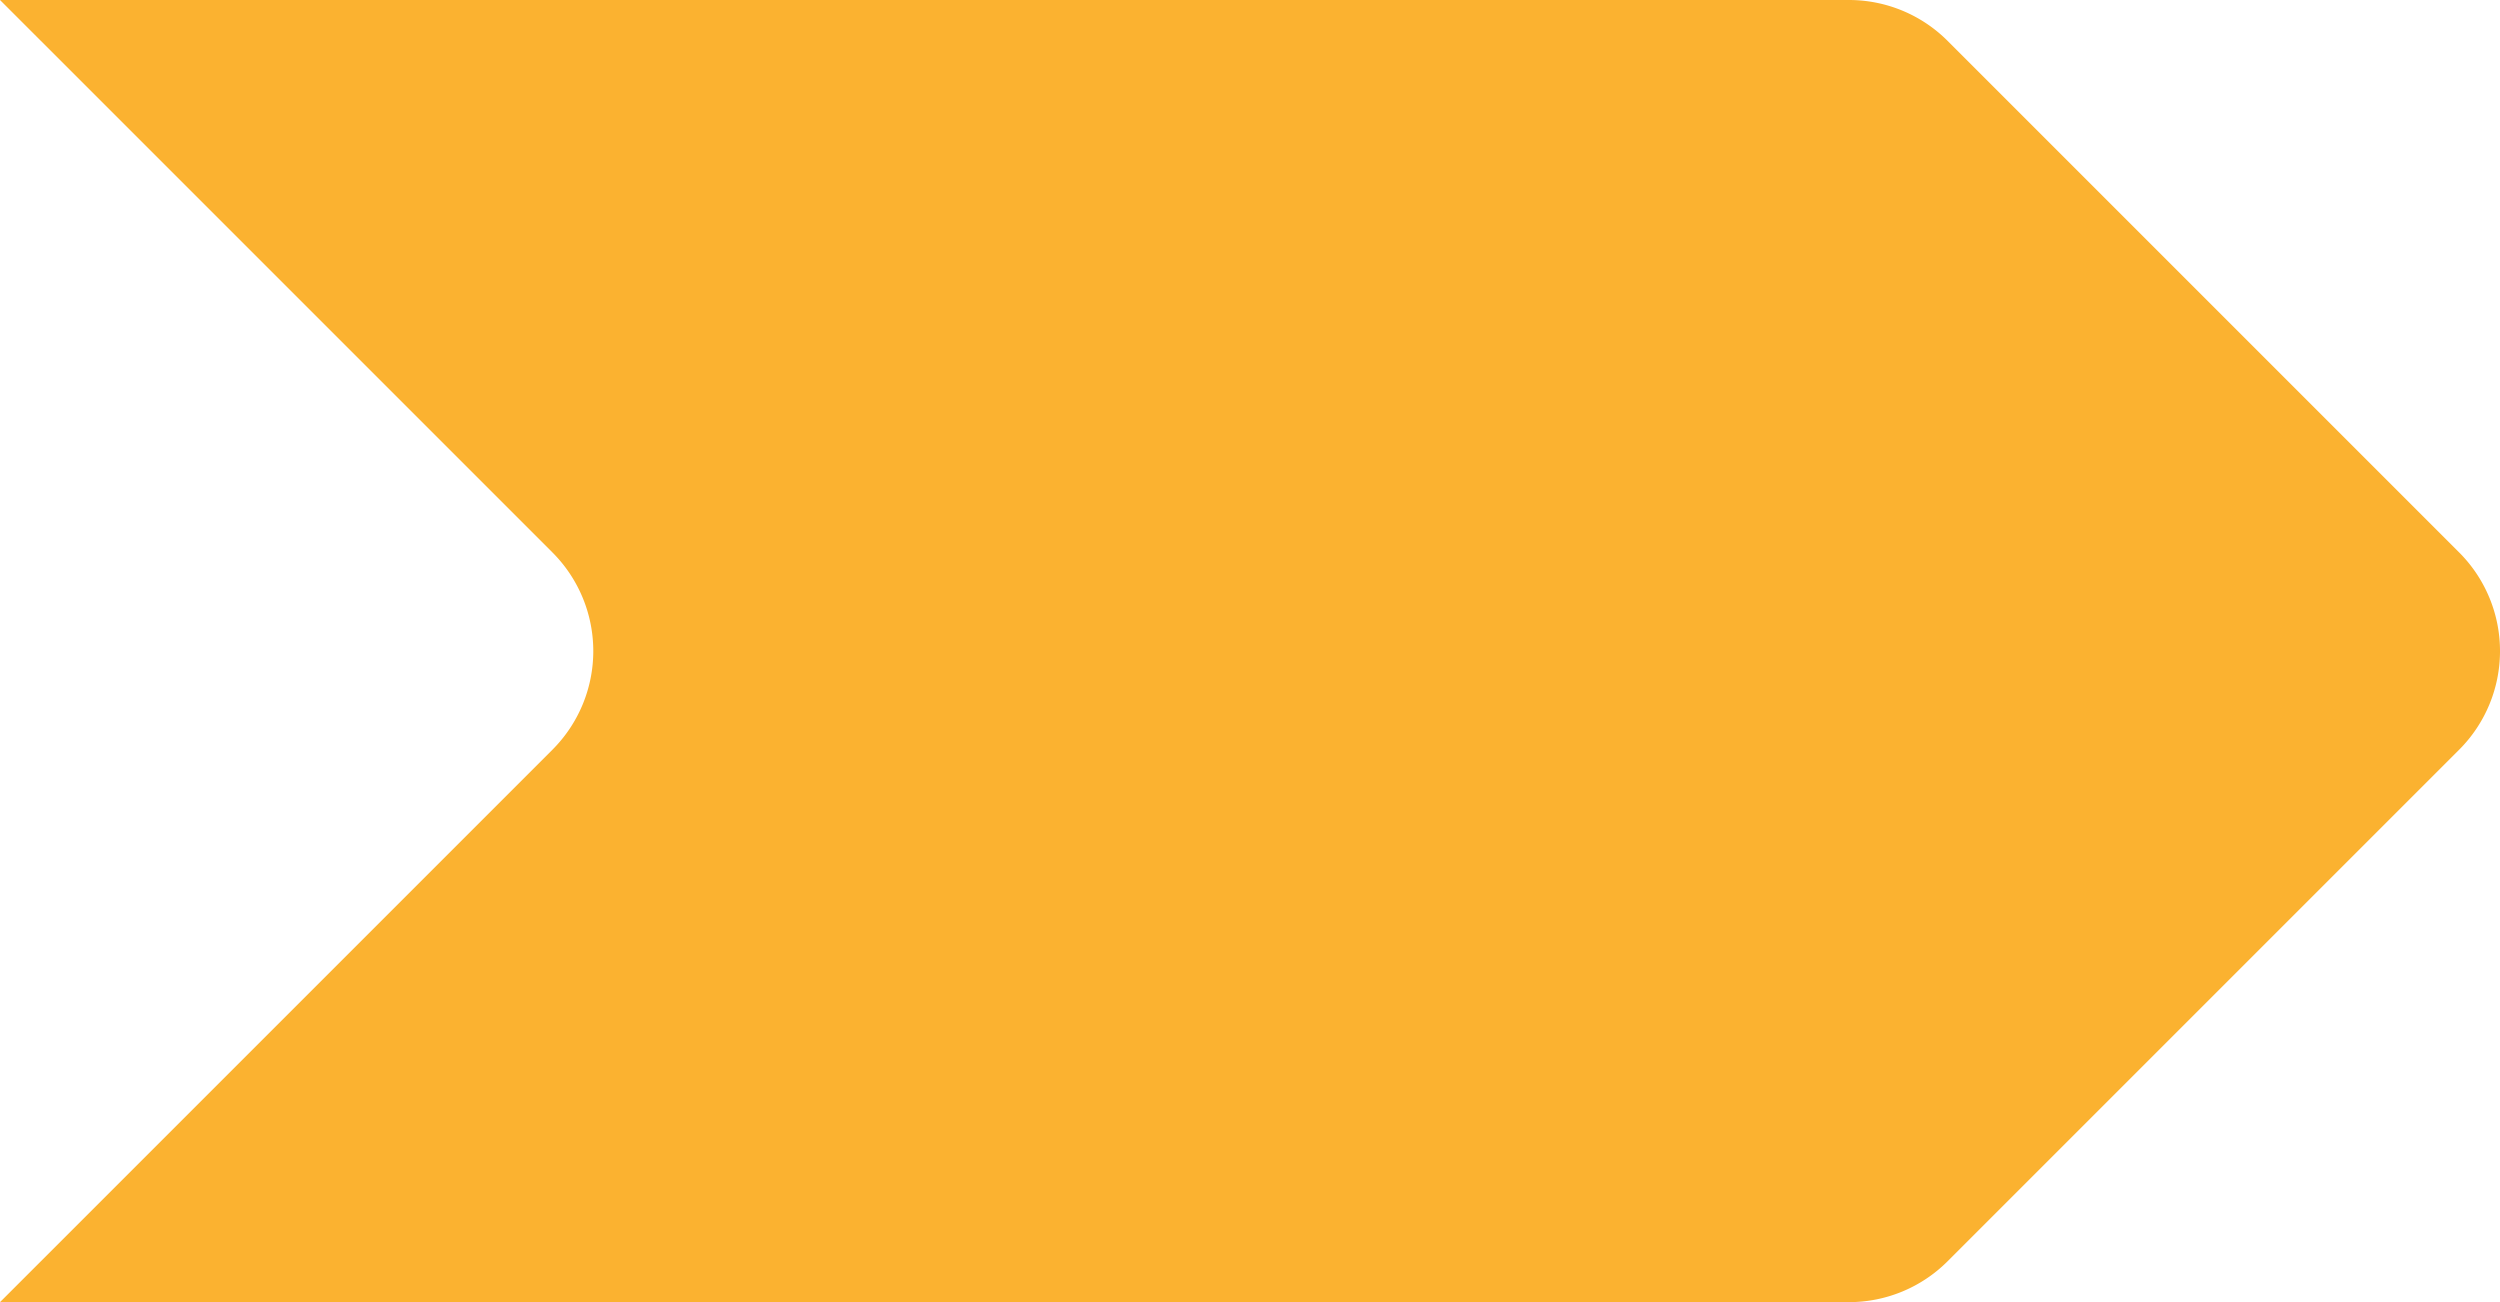 <svg xmlns="http://www.w3.org/2000/svg" width="537.574" height="280" viewBox="0 0 537.574 280">
  <path id="_3" data-name="3" d="M377.574,280H-20L98.787,161.213a30,30,0,0,0,0-42.426L-20,0H377.574a30,30,0,0,1,21.213,8.787l110,110a30,30,0,0,1,0,42.426l-110,110A30,30,0,0,1,377.574,280" transform="translate(20)" fill="#fbb230"/>
</svg>
